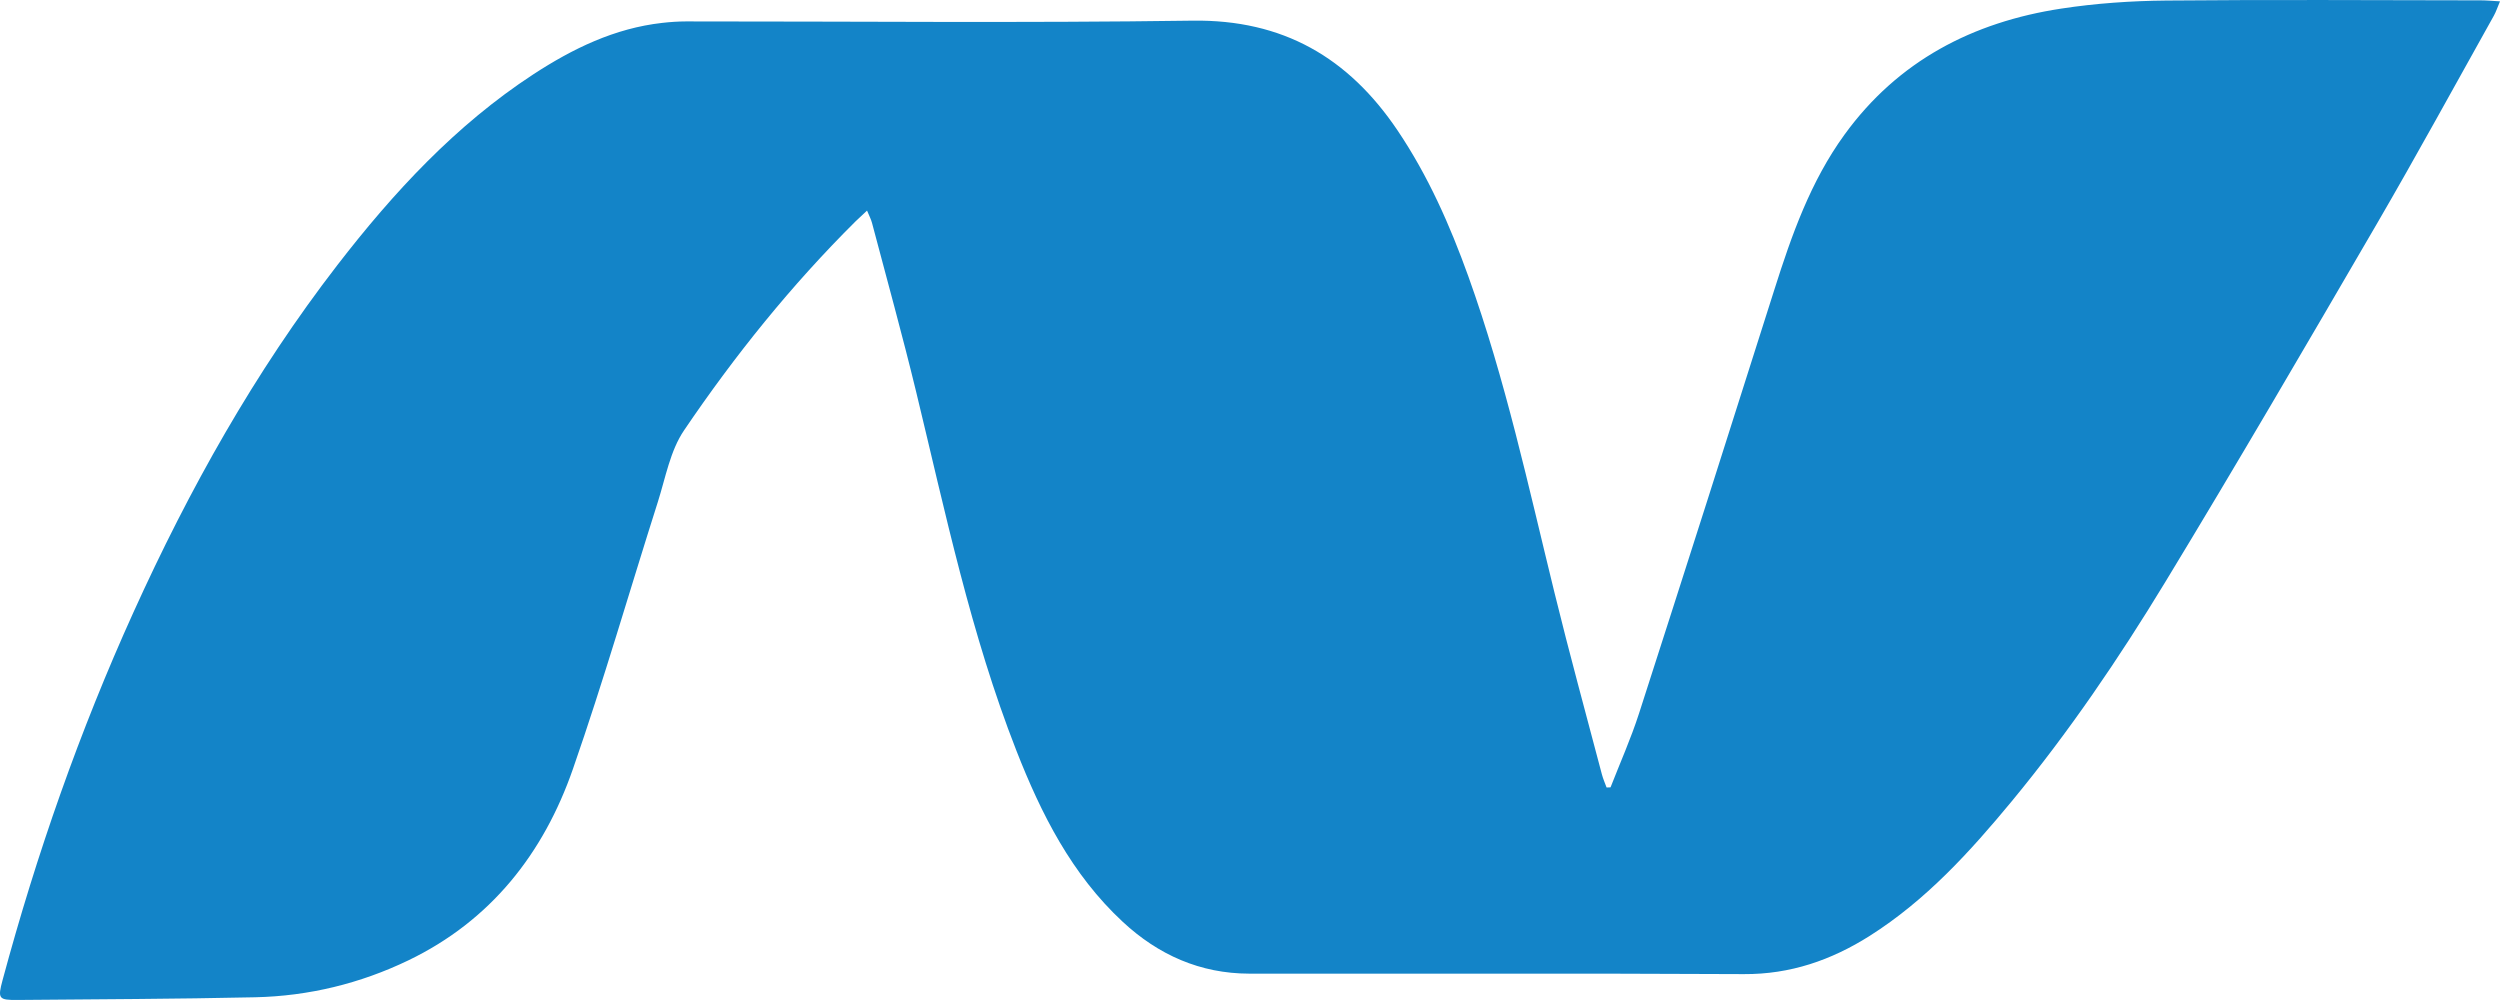 <svg width="65" height="26" viewBox="0 0 65 26" fill="none" xmlns="http://www.w3.org/2000/svg">
<path fill-rule="evenodd" clip-rule="evenodd" d="M41.874 20.471C42.122 19.834 42.403 19.206 42.613 18.555C43.797 14.881 44.97 11.204 46.136 7.523C46.584 6.109 47.075 4.717 47.956 3.502C49.349 1.581 51.291 0.575 53.589 0.224C54.49 0.086 55.41 0.023 56.322 0.014C59.049 -0.012 61.777 0.006 64.504 0.009C64.65 0.009 64.794 0.024 65 0.035C64.933 0.193 64.897 0.307 64.839 0.41C63.827 2.219 62.834 4.039 61.792 5.83C59.977 8.948 58.16 12.065 56.288 15.148C55.087 17.125 53.785 19.041 52.308 20.83C51.218 22.149 50.071 23.41 48.609 24.335C47.612 24.965 46.547 25.334 45.339 25.327C41.053 25.304 36.767 25.321 32.482 25.315C31.207 25.313 30.117 24.828 29.191 23.967C27.864 22.735 27.072 21.165 26.424 19.511C25.241 16.49 24.579 13.323 23.819 10.184C23.463 8.715 23.058 7.257 22.672 5.795C22.647 5.7 22.599 5.611 22.543 5.475L22.244 5.756C20.573 7.416 19.101 9.246 17.784 11.191C17.425 11.721 17.304 12.42 17.104 13.05C16.367 15.365 15.695 17.701 14.896 19.994C14.132 22.19 12.761 23.937 10.618 24.969C9.365 25.572 8.027 25.898 6.637 25.929C4.576 25.975 2.515 25.98 0.454 25.999C-0.039 26.003 -0.062 25.963 0.066 25.486C0.95 22.205 2.07 19.007 3.473 15.912C4.92 12.72 6.623 9.675 8.77 6.894C10.232 5.001 11.846 3.254 13.866 1.933C14.891 1.264 15.98 0.734 17.219 0.595C17.423 0.572 17.63 0.557 17.835 0.557C22.224 0.555 26.614 0.6 31.003 0.537C33.357 0.504 35.061 1.498 36.337 3.392C37.131 4.571 37.699 5.857 38.177 7.186C39.14 9.867 39.739 12.647 40.416 15.407C40.803 16.987 41.234 18.555 41.648 20.129C41.679 20.247 41.729 20.36 41.771 20.475L41.874 20.471Z" fill="#1384C8"/>
</svg>

